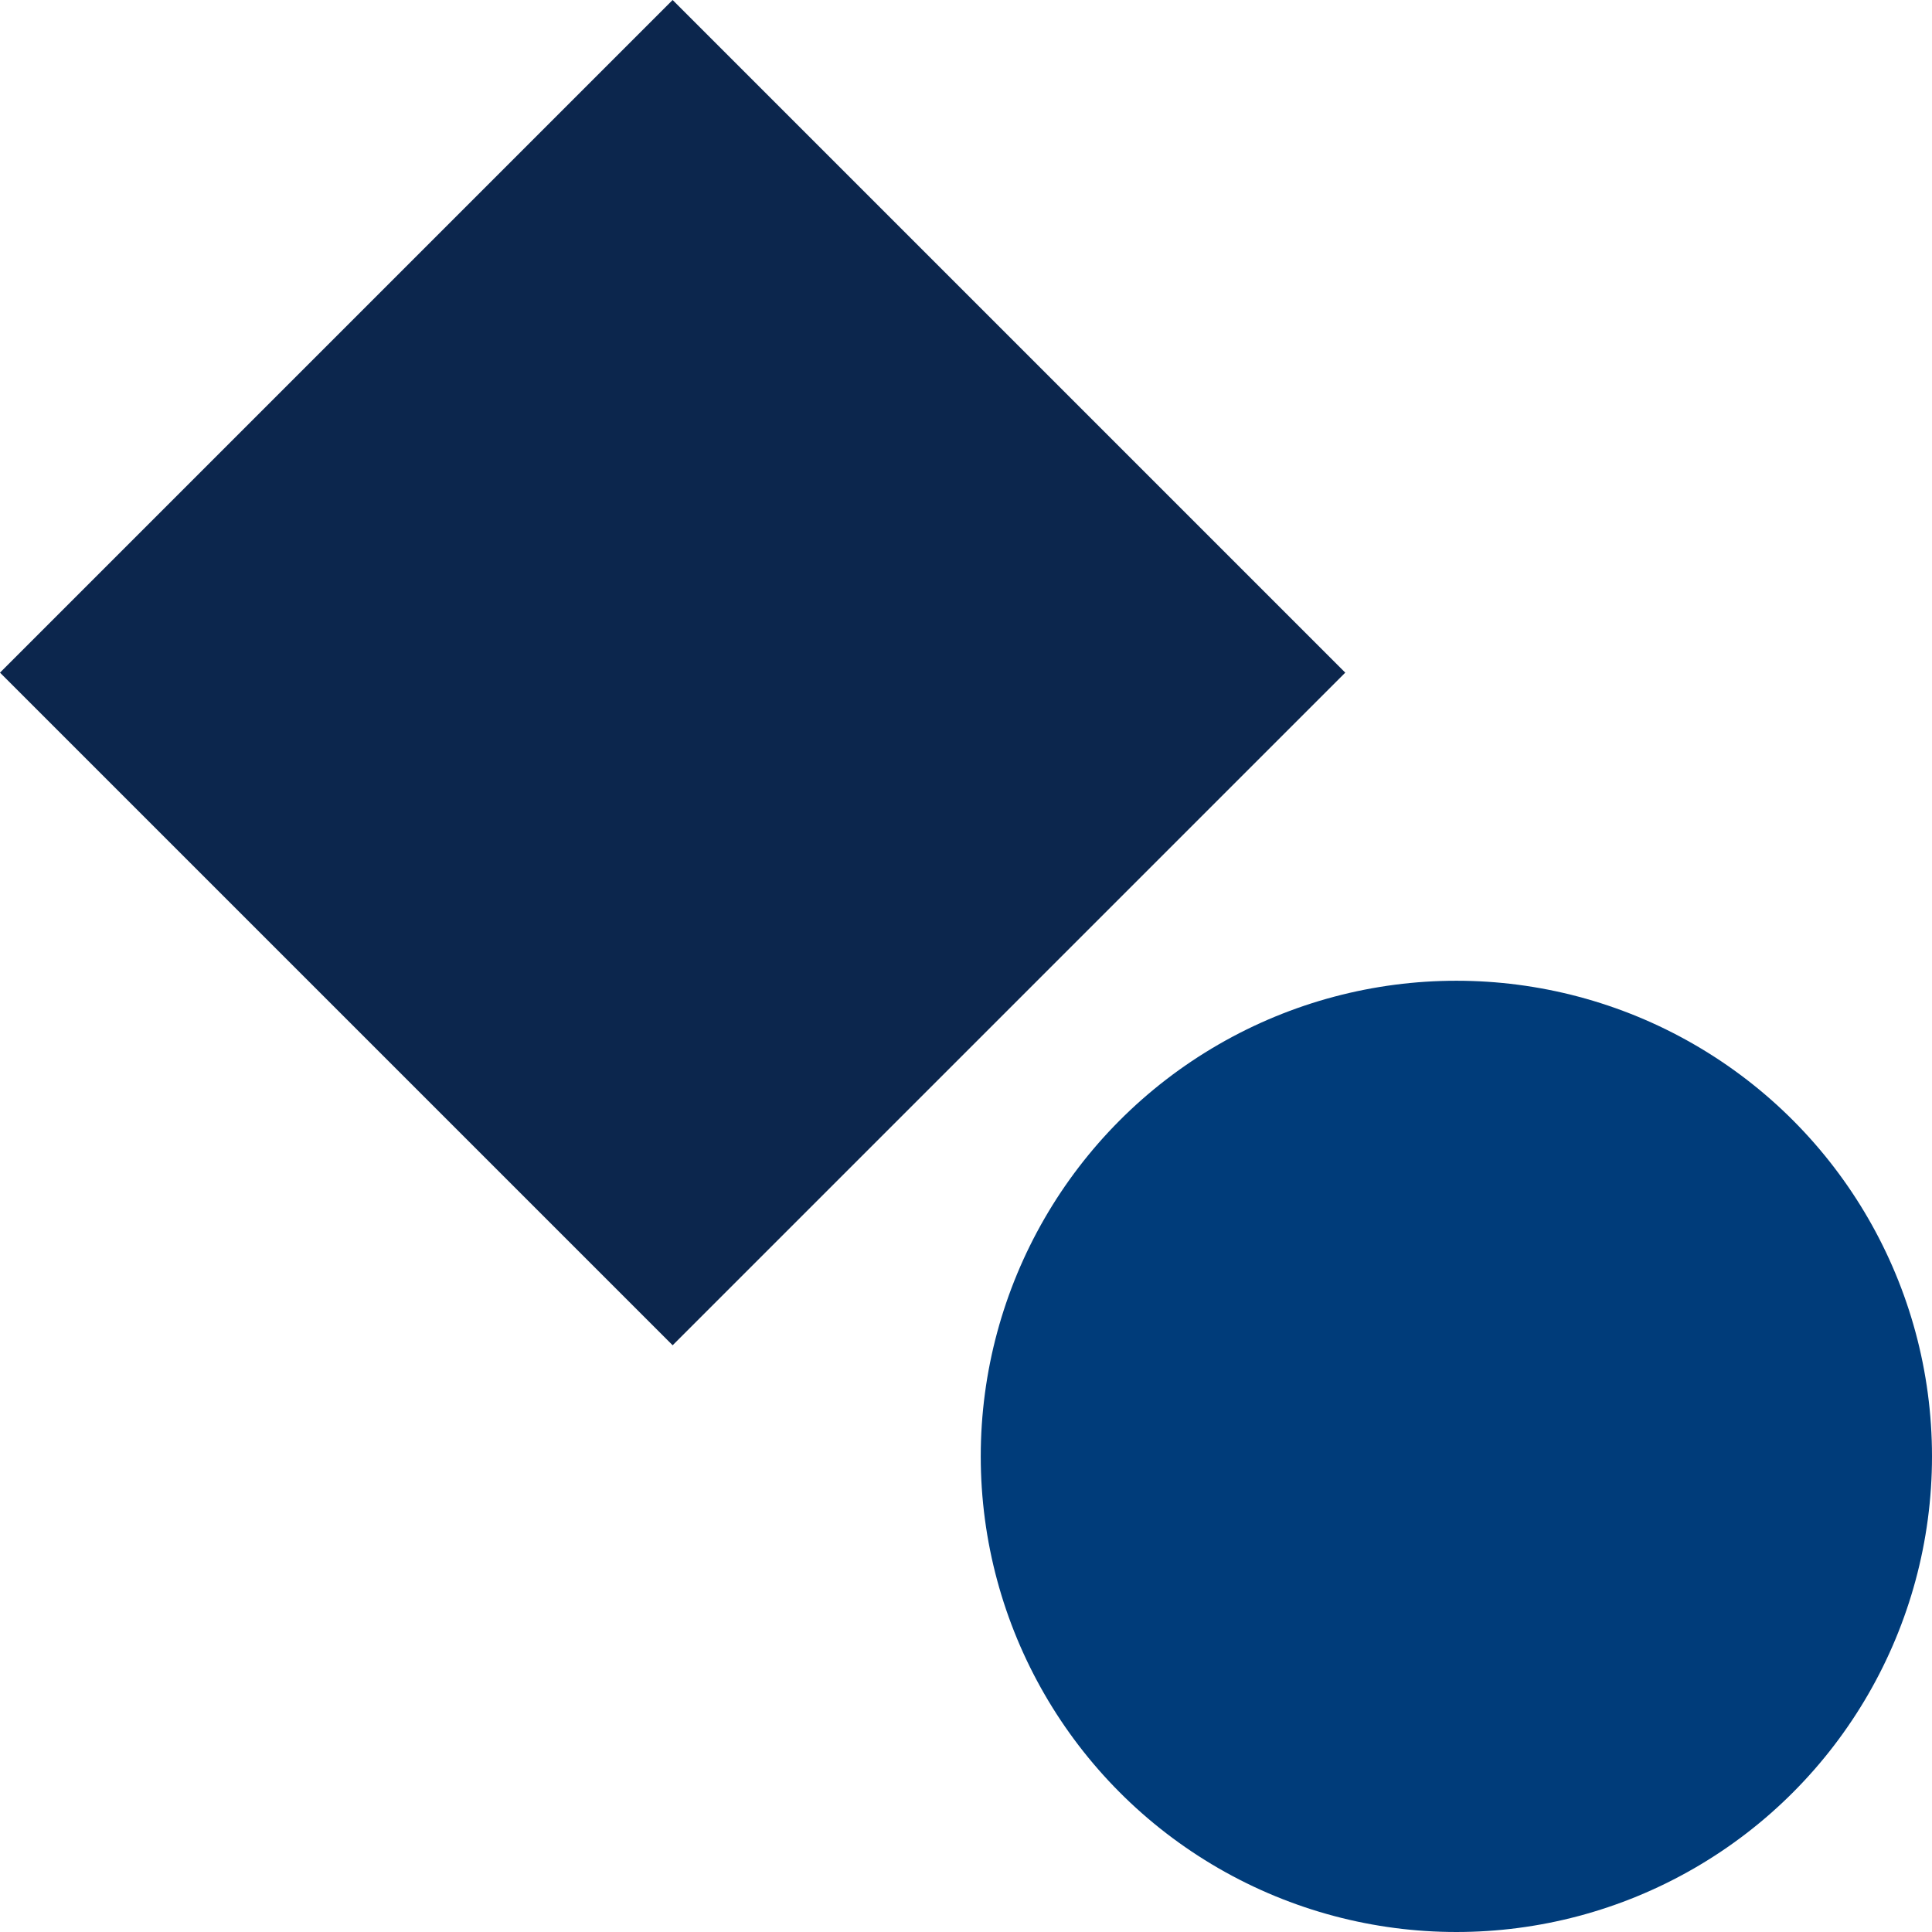 <svg width="262" height="262" viewBox="0 0 262 262" fill="none" xmlns="http://www.w3.org/2000/svg">
  <rect x="91.217" width="129" height="129" transform="rotate(45 91.217 0)" fill="#0C264D"/>
  <circle cx="197.5" cy="197.5" r="64.5" fill="#003C7A"/>
</svg>
